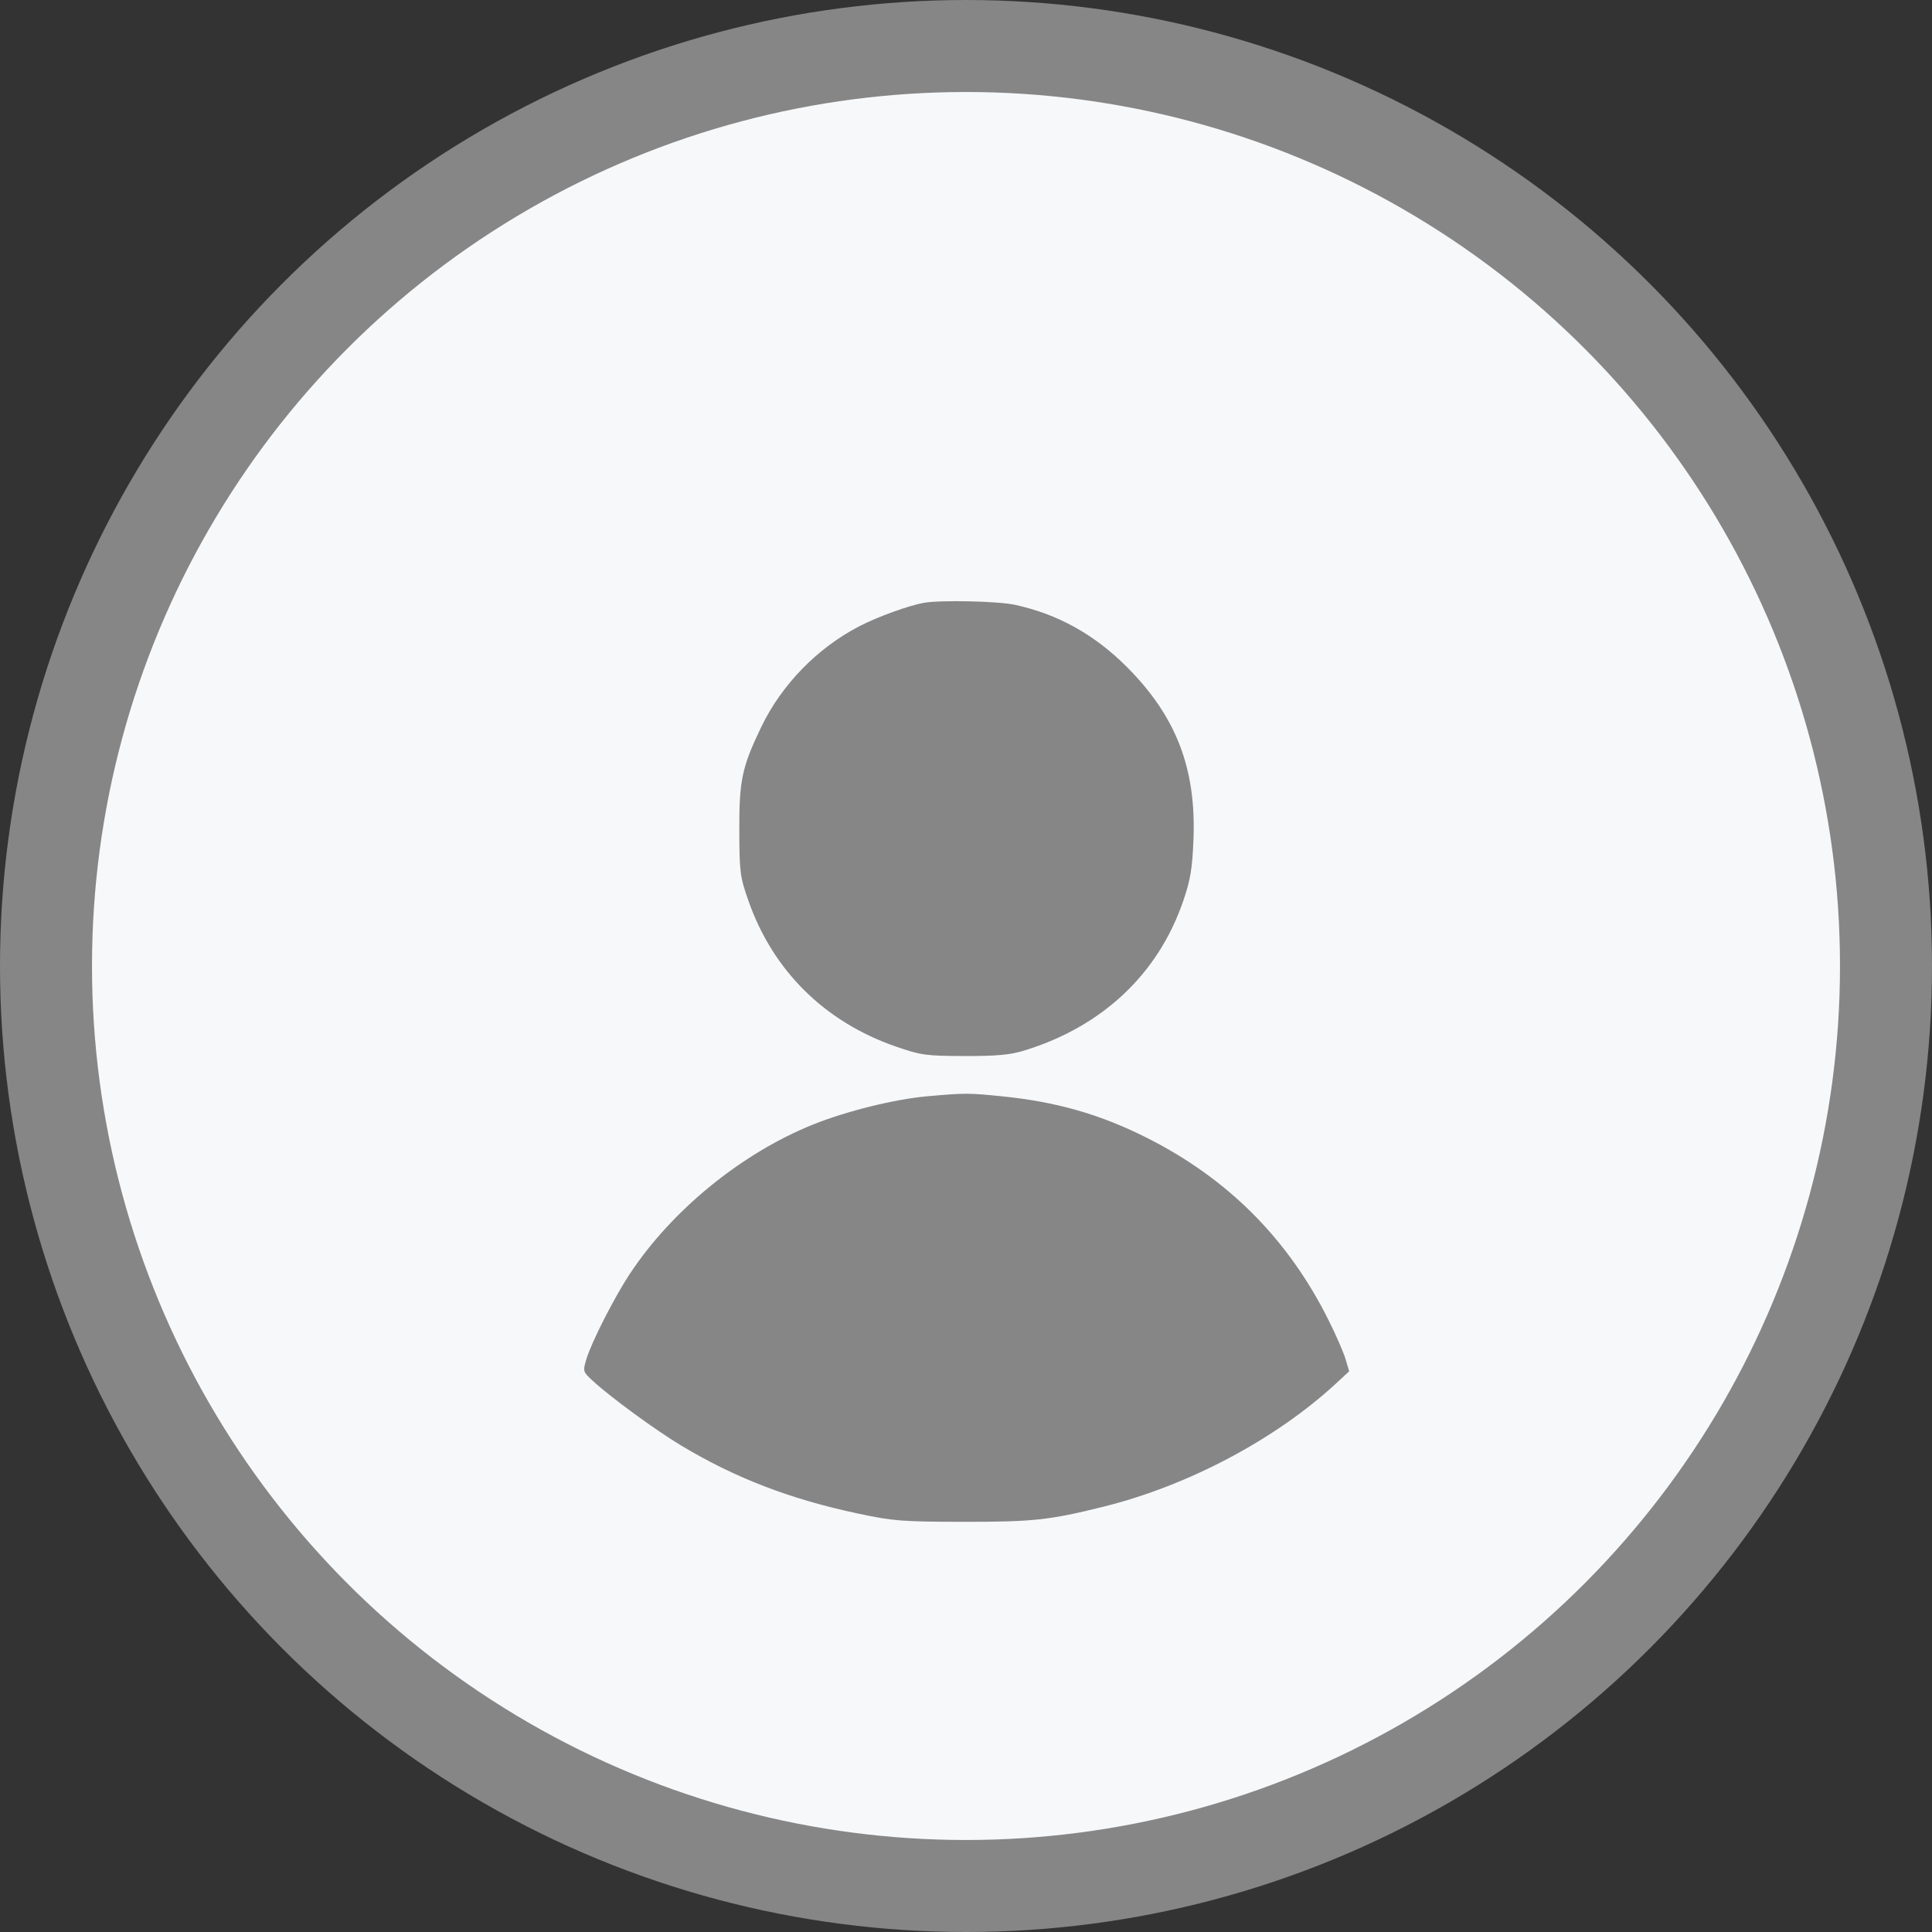 <svg width="42" height="42" viewBox="0 0 42 42" fill="none" xmlns="http://www.w3.org/2000/svg">
<rect x="0" y="0" width="42" height="42" fill="#333333" stroke="none"/>
<circle cx="21" cy="21" r="20" fill="#F7F8FA" stroke="#868686" stroke-width="2"/>
<path fill-rule="evenodd" clip-rule="evenodd" d="M20.097 13.103C19.765 13.159 19.084 13.405 18.679 13.615C17.767 14.088 16.993 14.883 16.551 15.8C16.129 16.676 16.068 16.965 16.072 18.057C16.075 18.965 16.087 19.059 16.271 19.584C16.804 21.104 17.93 22.216 19.475 22.751C20.025 22.941 20.125 22.955 20.967 22.957C21.663 22.959 21.958 22.932 22.256 22.841C23.959 22.322 25.179 21.175 25.723 19.584C25.88 19.125 25.919 18.887 25.945 18.251C26.006 16.712 25.573 15.584 24.512 14.514C23.8 13.797 23.003 13.352 22.063 13.148C21.704 13.069 20.466 13.041 20.097 13.103ZM20.148 23.833C19.443 23.896 18.393 24.157 17.671 24.448C16.116 25.075 14.601 26.312 13.687 27.7C13.349 28.214 12.857 29.18 12.747 29.548C12.669 29.811 12.671 29.819 12.885 30.017C13.274 30.376 14.25 31.09 14.817 31.43C15.99 32.133 17.181 32.591 18.646 32.902C19.417 33.066 19.601 33.081 20.935 33.083C22.455 33.085 22.813 33.047 23.997 32.752C25.831 32.295 27.726 31.291 29.038 30.081L29.33 29.811L29.251 29.546C29.208 29.399 29.042 29.019 28.882 28.699C27.994 26.921 26.68 25.608 24.898 24.718C23.903 24.221 22.952 23.95 21.782 23.833C21.055 23.759 20.979 23.759 20.148 23.833Z" fill="#868686"/>
</svg>